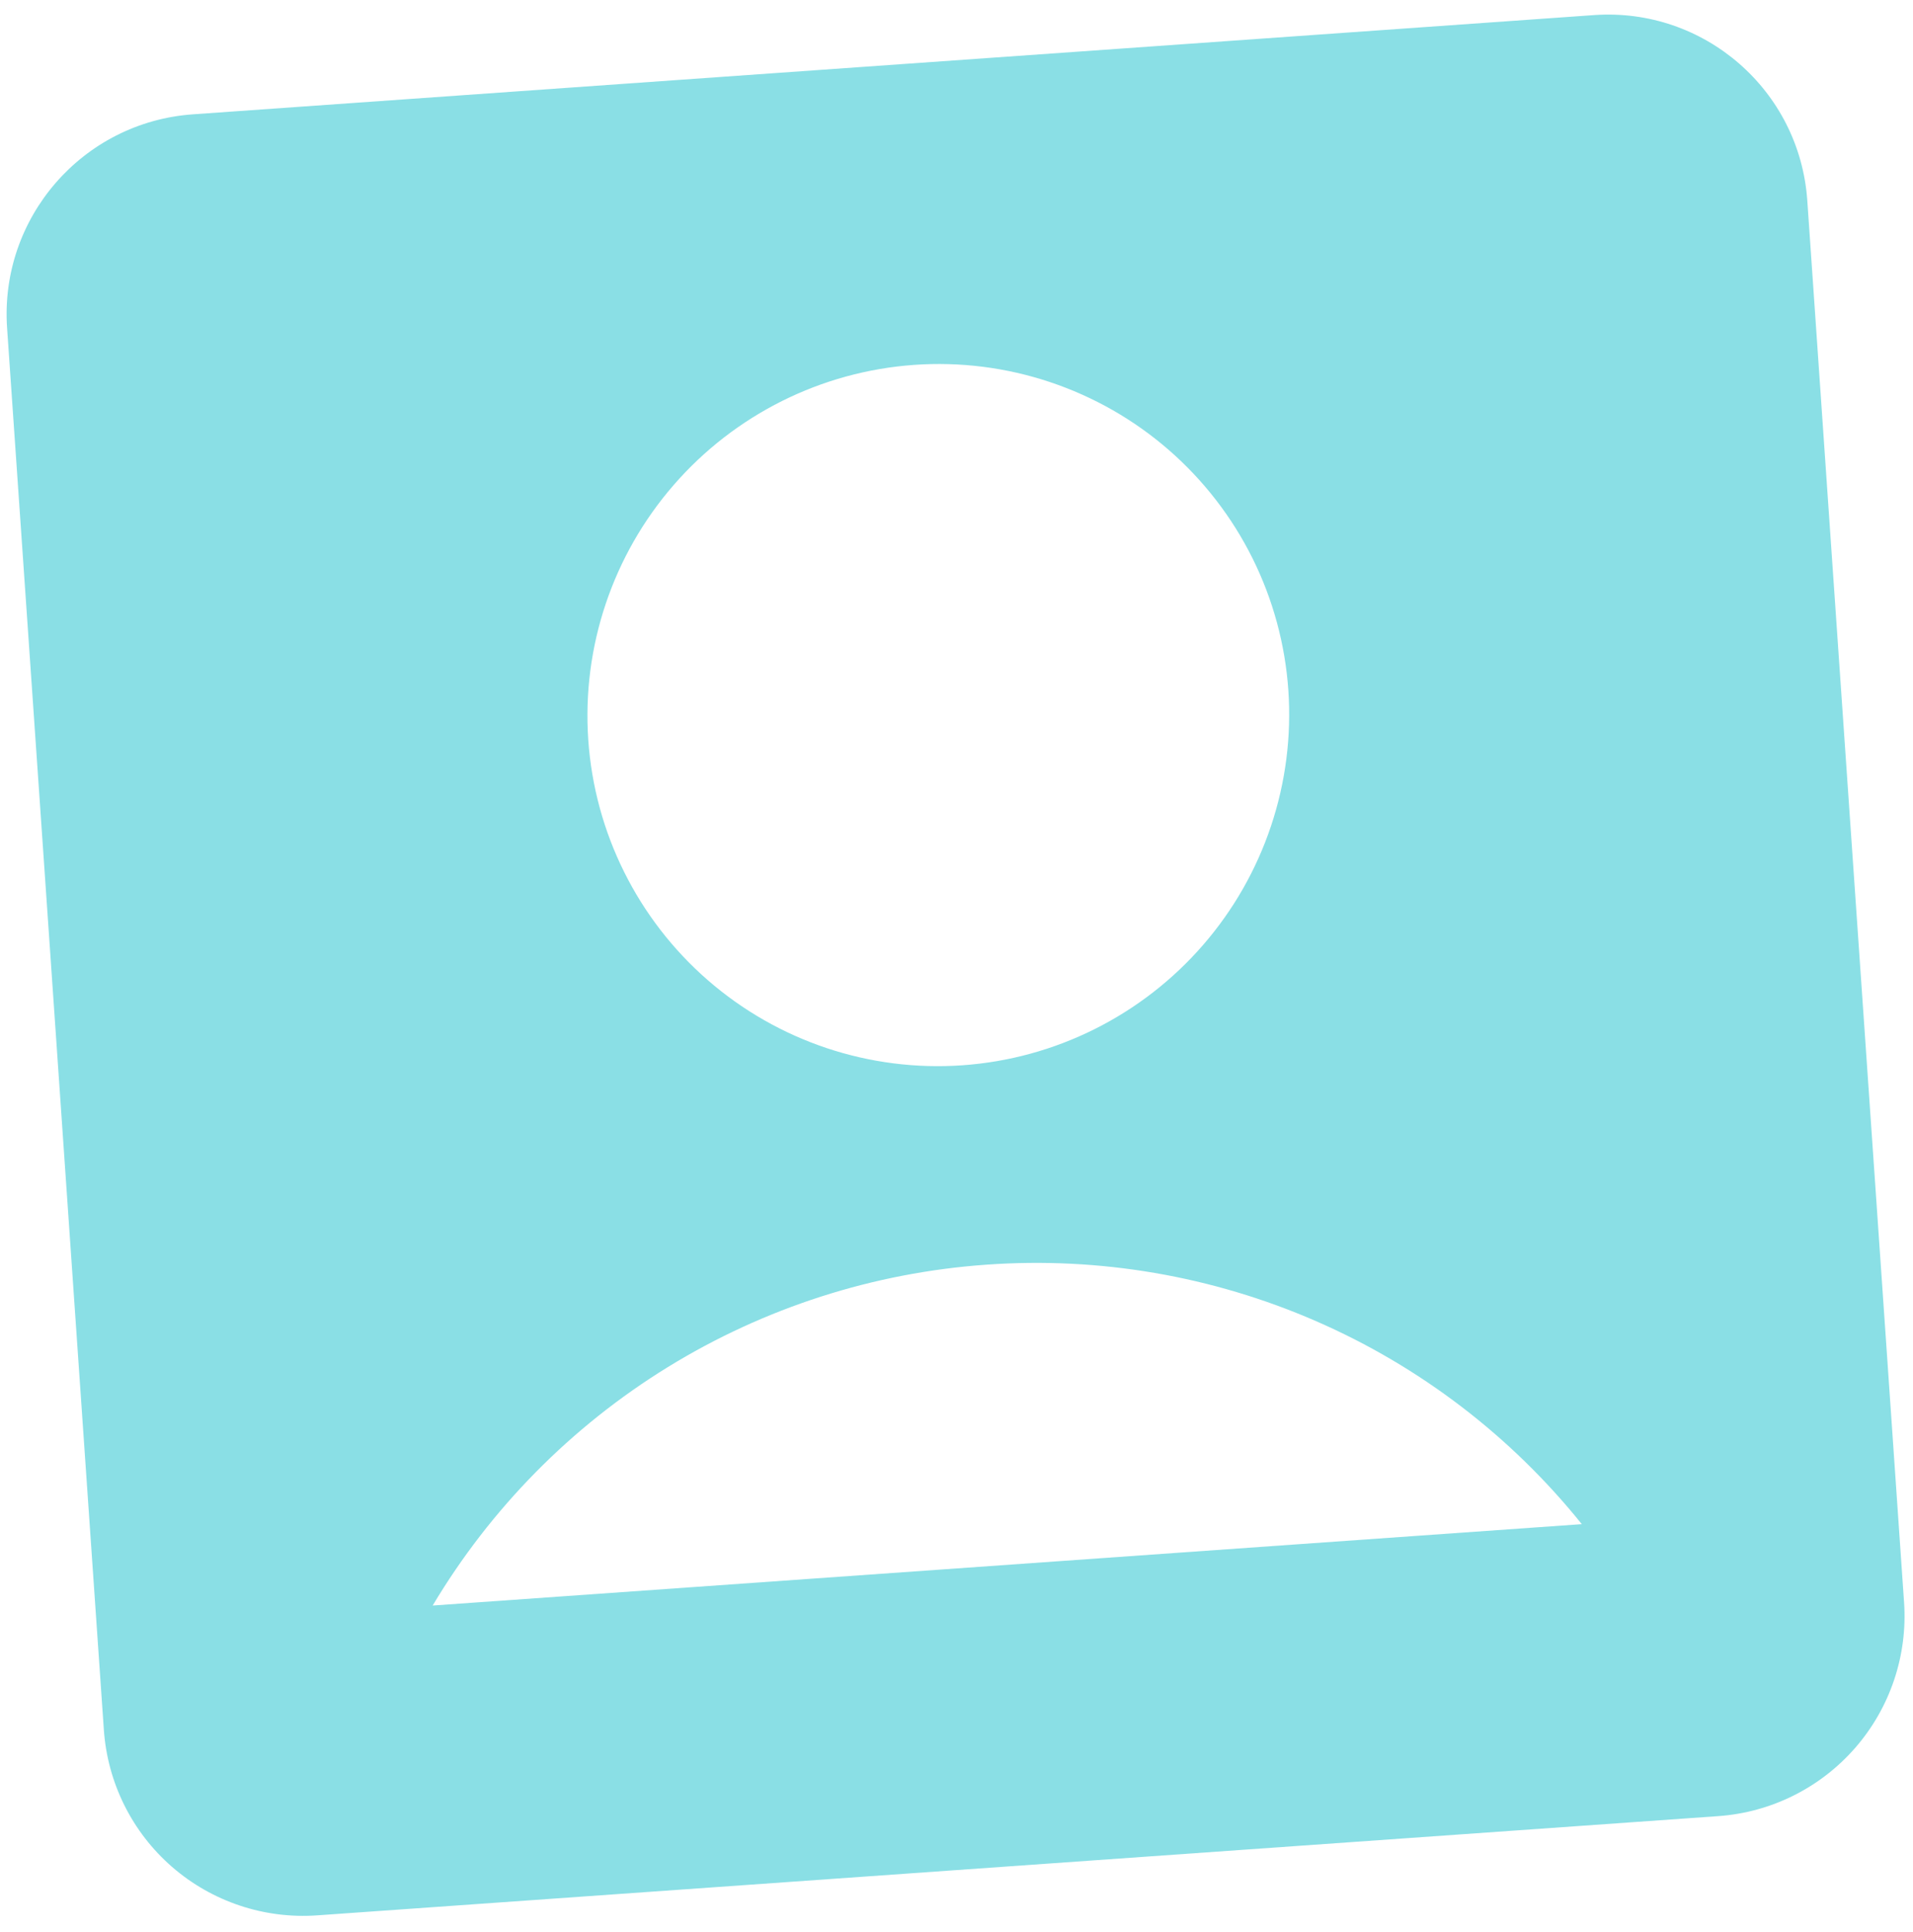 <svg width="106" height="107" viewBox="0 0 106 107" fill="none" xmlns="http://www.w3.org/2000/svg">
<path d="M0.393 18.173C-0.029 12.065 4.578 6.766 10.685 6.333L88.323 0.836C94.43 0.404 99.721 5.003 100.143 11.11L105.505 88.759C105.708 91.691 104.737 94.586 102.807 96.806C100.877 99.027 98.145 100.391 95.213 100.599L17.574 106.096C14.642 106.303 11.75 105.337 9.533 103.411C7.317 101.484 5.958 98.754 5.755 95.821L0.393 18.173ZM23.974 88.934L87.648 84.426C83.722 79.543 78.672 75.686 72.927 73.183C67.183 70.68 60.917 69.606 54.663 70.053C48.408 70.492 42.349 72.438 37.005 75.726C31.661 79.014 27.19 83.546 23.974 88.934ZM53.332 59.008C55.879 58.828 58.366 58.148 60.652 57.006C62.938 55.865 64.978 54.284 66.654 52.355C68.331 50.427 69.612 48.187 70.424 45.765C71.236 43.342 71.564 40.784 71.388 38.237C71.212 35.689 70.536 33.202 69.399 30.918C68.261 28.633 66.685 26.596 64.76 24.922C62.834 23.248 60.597 21.971 58.177 21.163C55.756 20.355 53.199 20.031 50.652 20.212C45.508 20.576 40.716 22.969 37.33 26.864C33.944 30.76 32.241 35.839 32.596 40.983C32.951 46.128 35.336 50.917 39.224 54.298C43.113 57.678 48.188 59.372 53.332 59.008Z" fill="#8ADFE5"/>
</svg>
